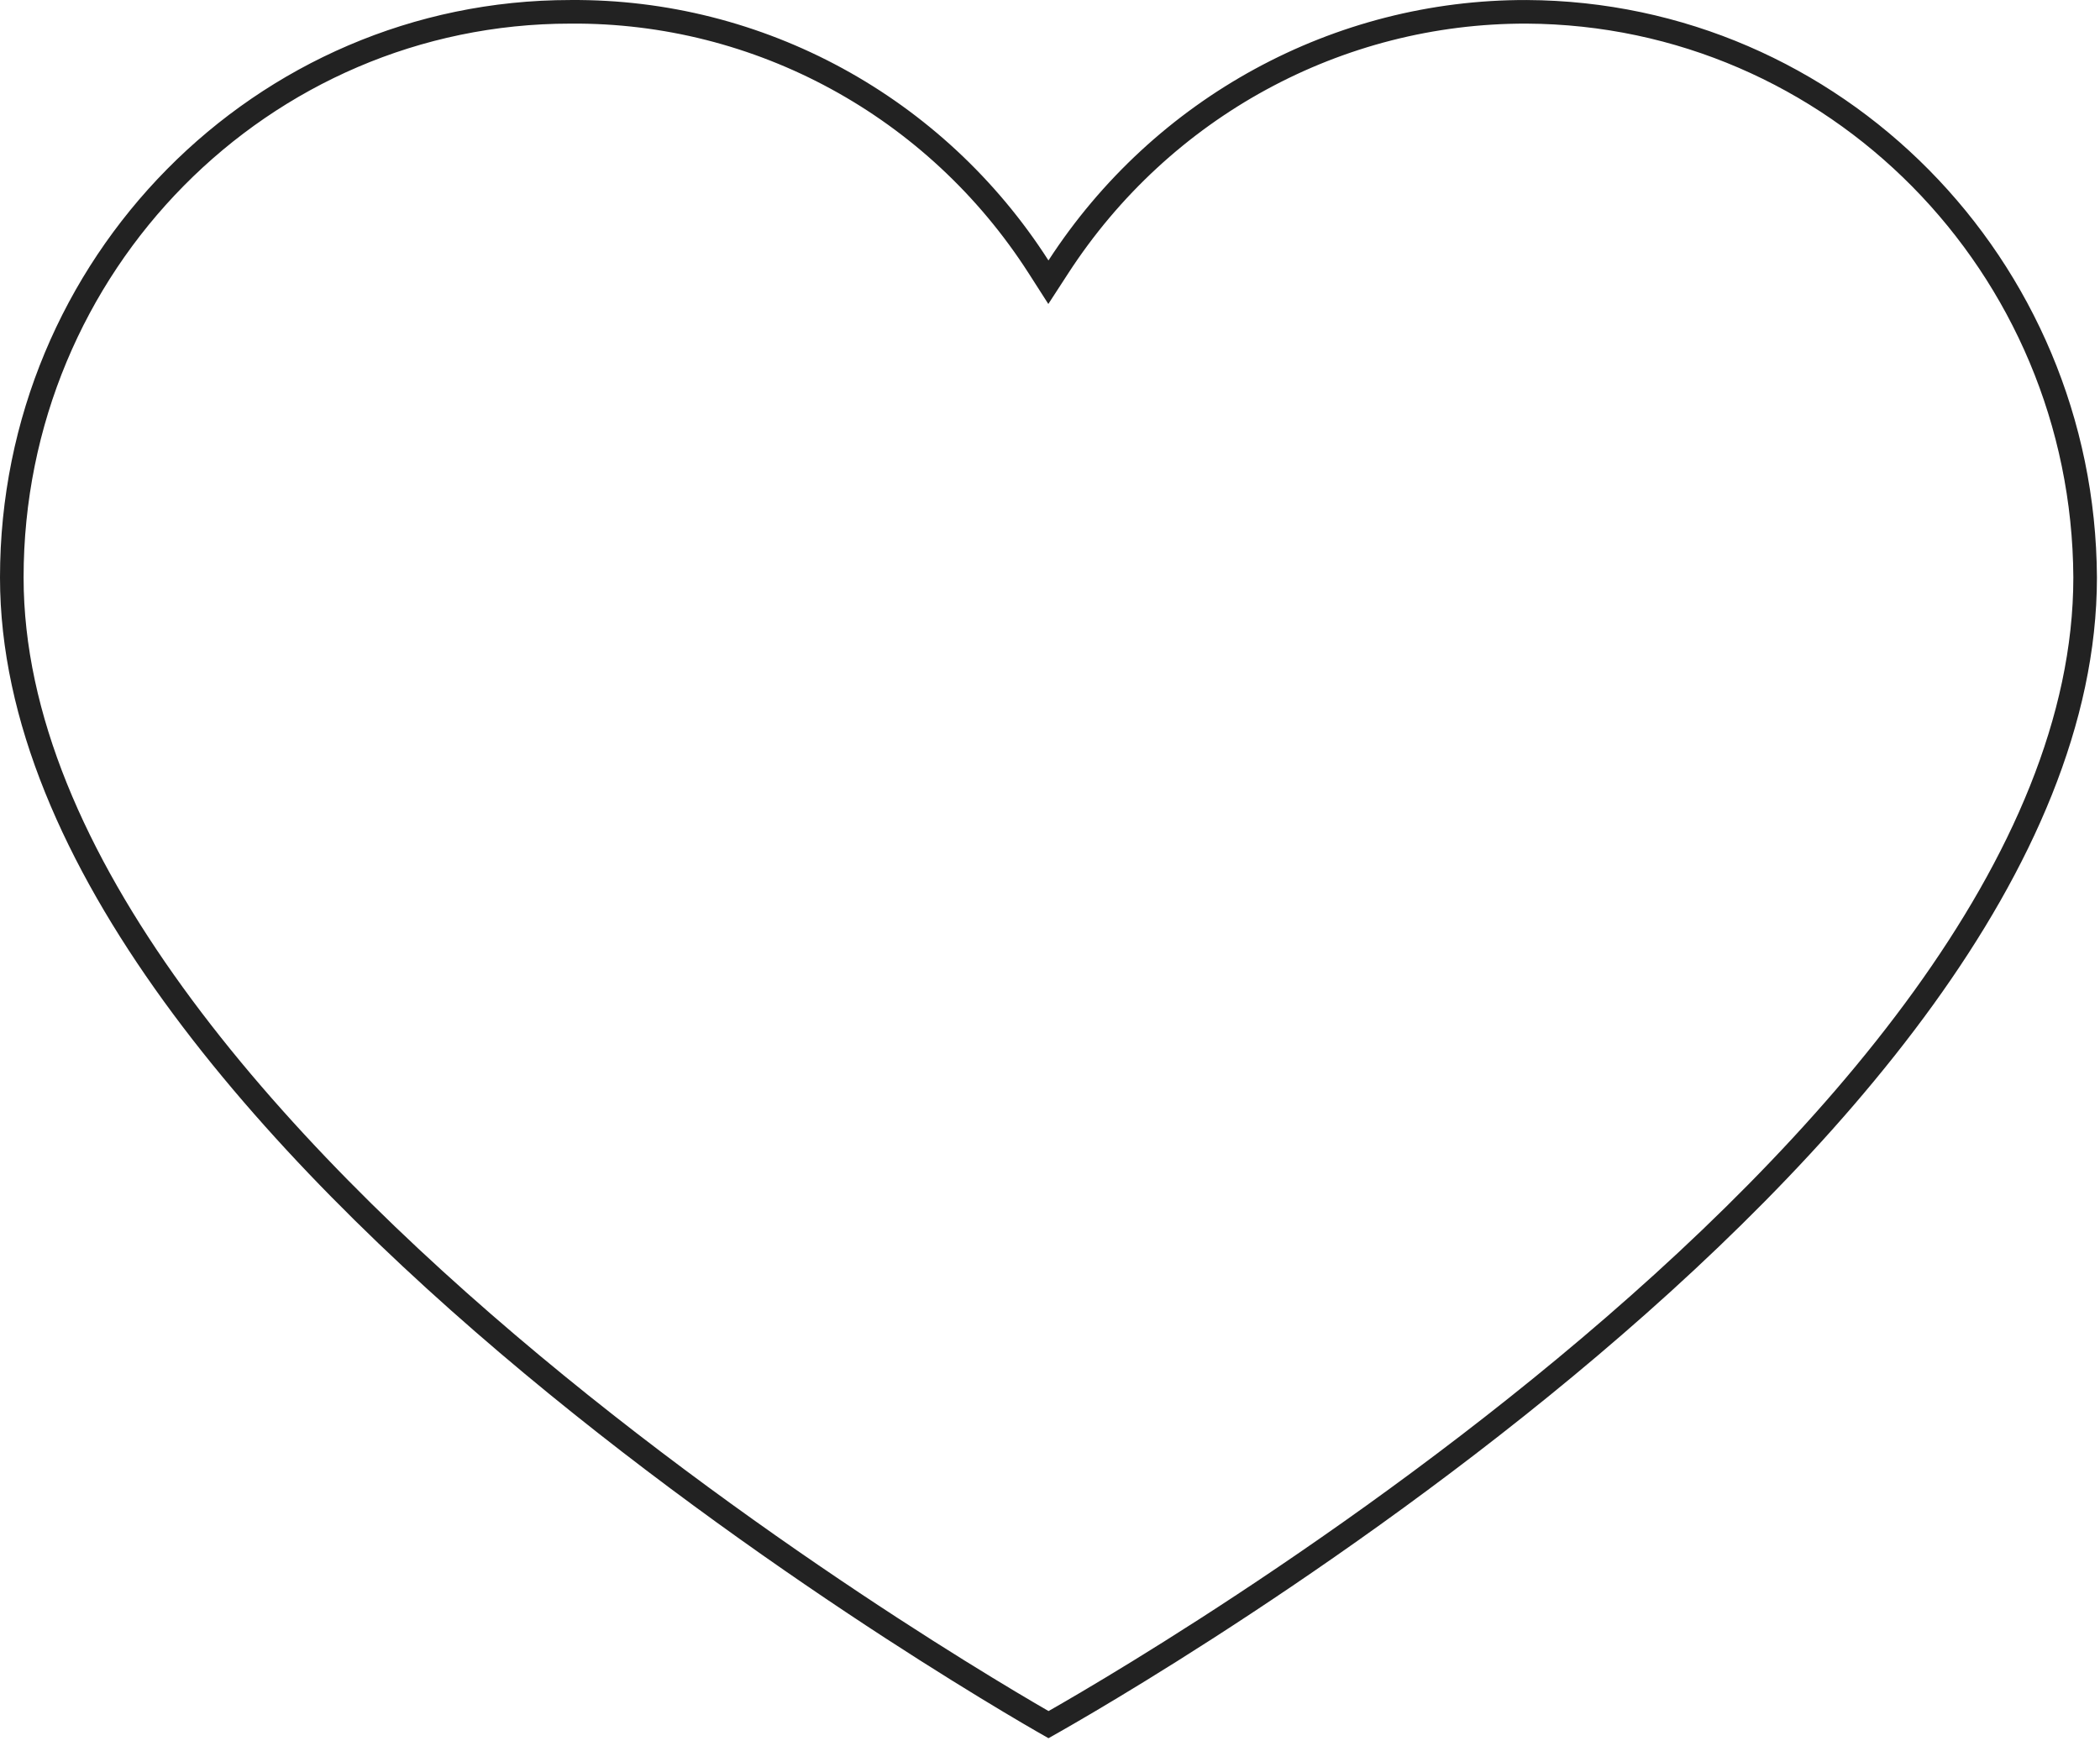 <svg width="89" height="74" viewBox="0 0 89 74" fill="none" xmlns="http://www.w3.org/2000/svg">
<path d="M44.687 72.965C44.589 73.021 44.506 73.068 44.437 73.107C44.367 73.067 44.283 73.019 44.186 72.963C43.862 72.776 43.387 72.499 42.782 72.137C41.572 71.413 39.842 70.351 37.764 69C33.61 66.297 28.072 62.443 22.538 57.832C17 53.218 11.48 47.86 7.348 42.152C3.212 36.439 0.5 30.422 0.5 24.481C0.5 11.231 11.104 0.501 24.173 0.501L24.177 0.501C32.175 0.438 39.656 4.512 44.014 11.31L44.432 11.963L44.854 11.313C49.243 4.546 56.706 0.481 64.695 0.501C77.737 0.565 88.305 11.258 88.37 24.482C88.369 30.514 85.656 36.576 81.521 42.304C77.389 48.029 71.87 53.375 66.333 57.966C60.799 62.554 55.262 66.375 51.107 69.049C49.03 70.386 47.3 71.435 46.09 72.15C45.485 72.507 45.01 72.781 44.687 72.965Z" stroke="#222222"/>
</svg>
